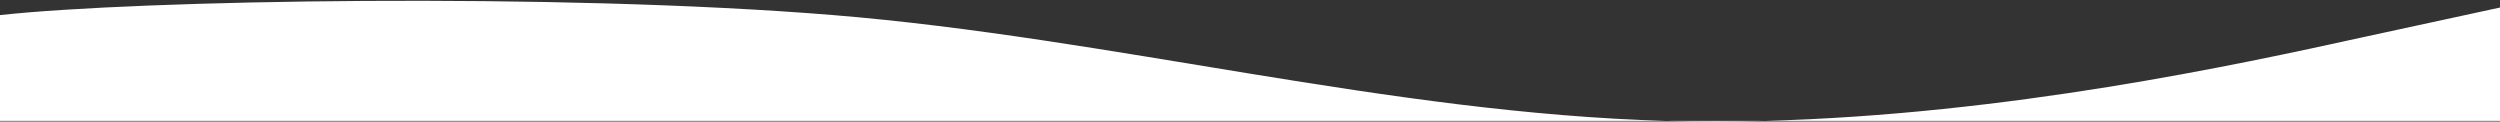 <svg width="1440" height="70" viewBox="0 0 1440 70" fill="none" xmlns="http://www.w3.org/2000/svg">
<rect x="0" y="0" width="1440" height="70" fill="#333333" stroke="none"/>
<path d="M0 69.627V8.695C79.2 -0.01 320.4 -4.362 480 8.695C639.6 21.752 800.4 65.275 960 69.627H1016.31C1156.35 66.018 1289.73 37.11 1359.6 21.752L1440 4.343V69.627H1016.31C997.616 70.109 978.8 70.14 960 69.627H0Z" fill="white"/>
</svg>
